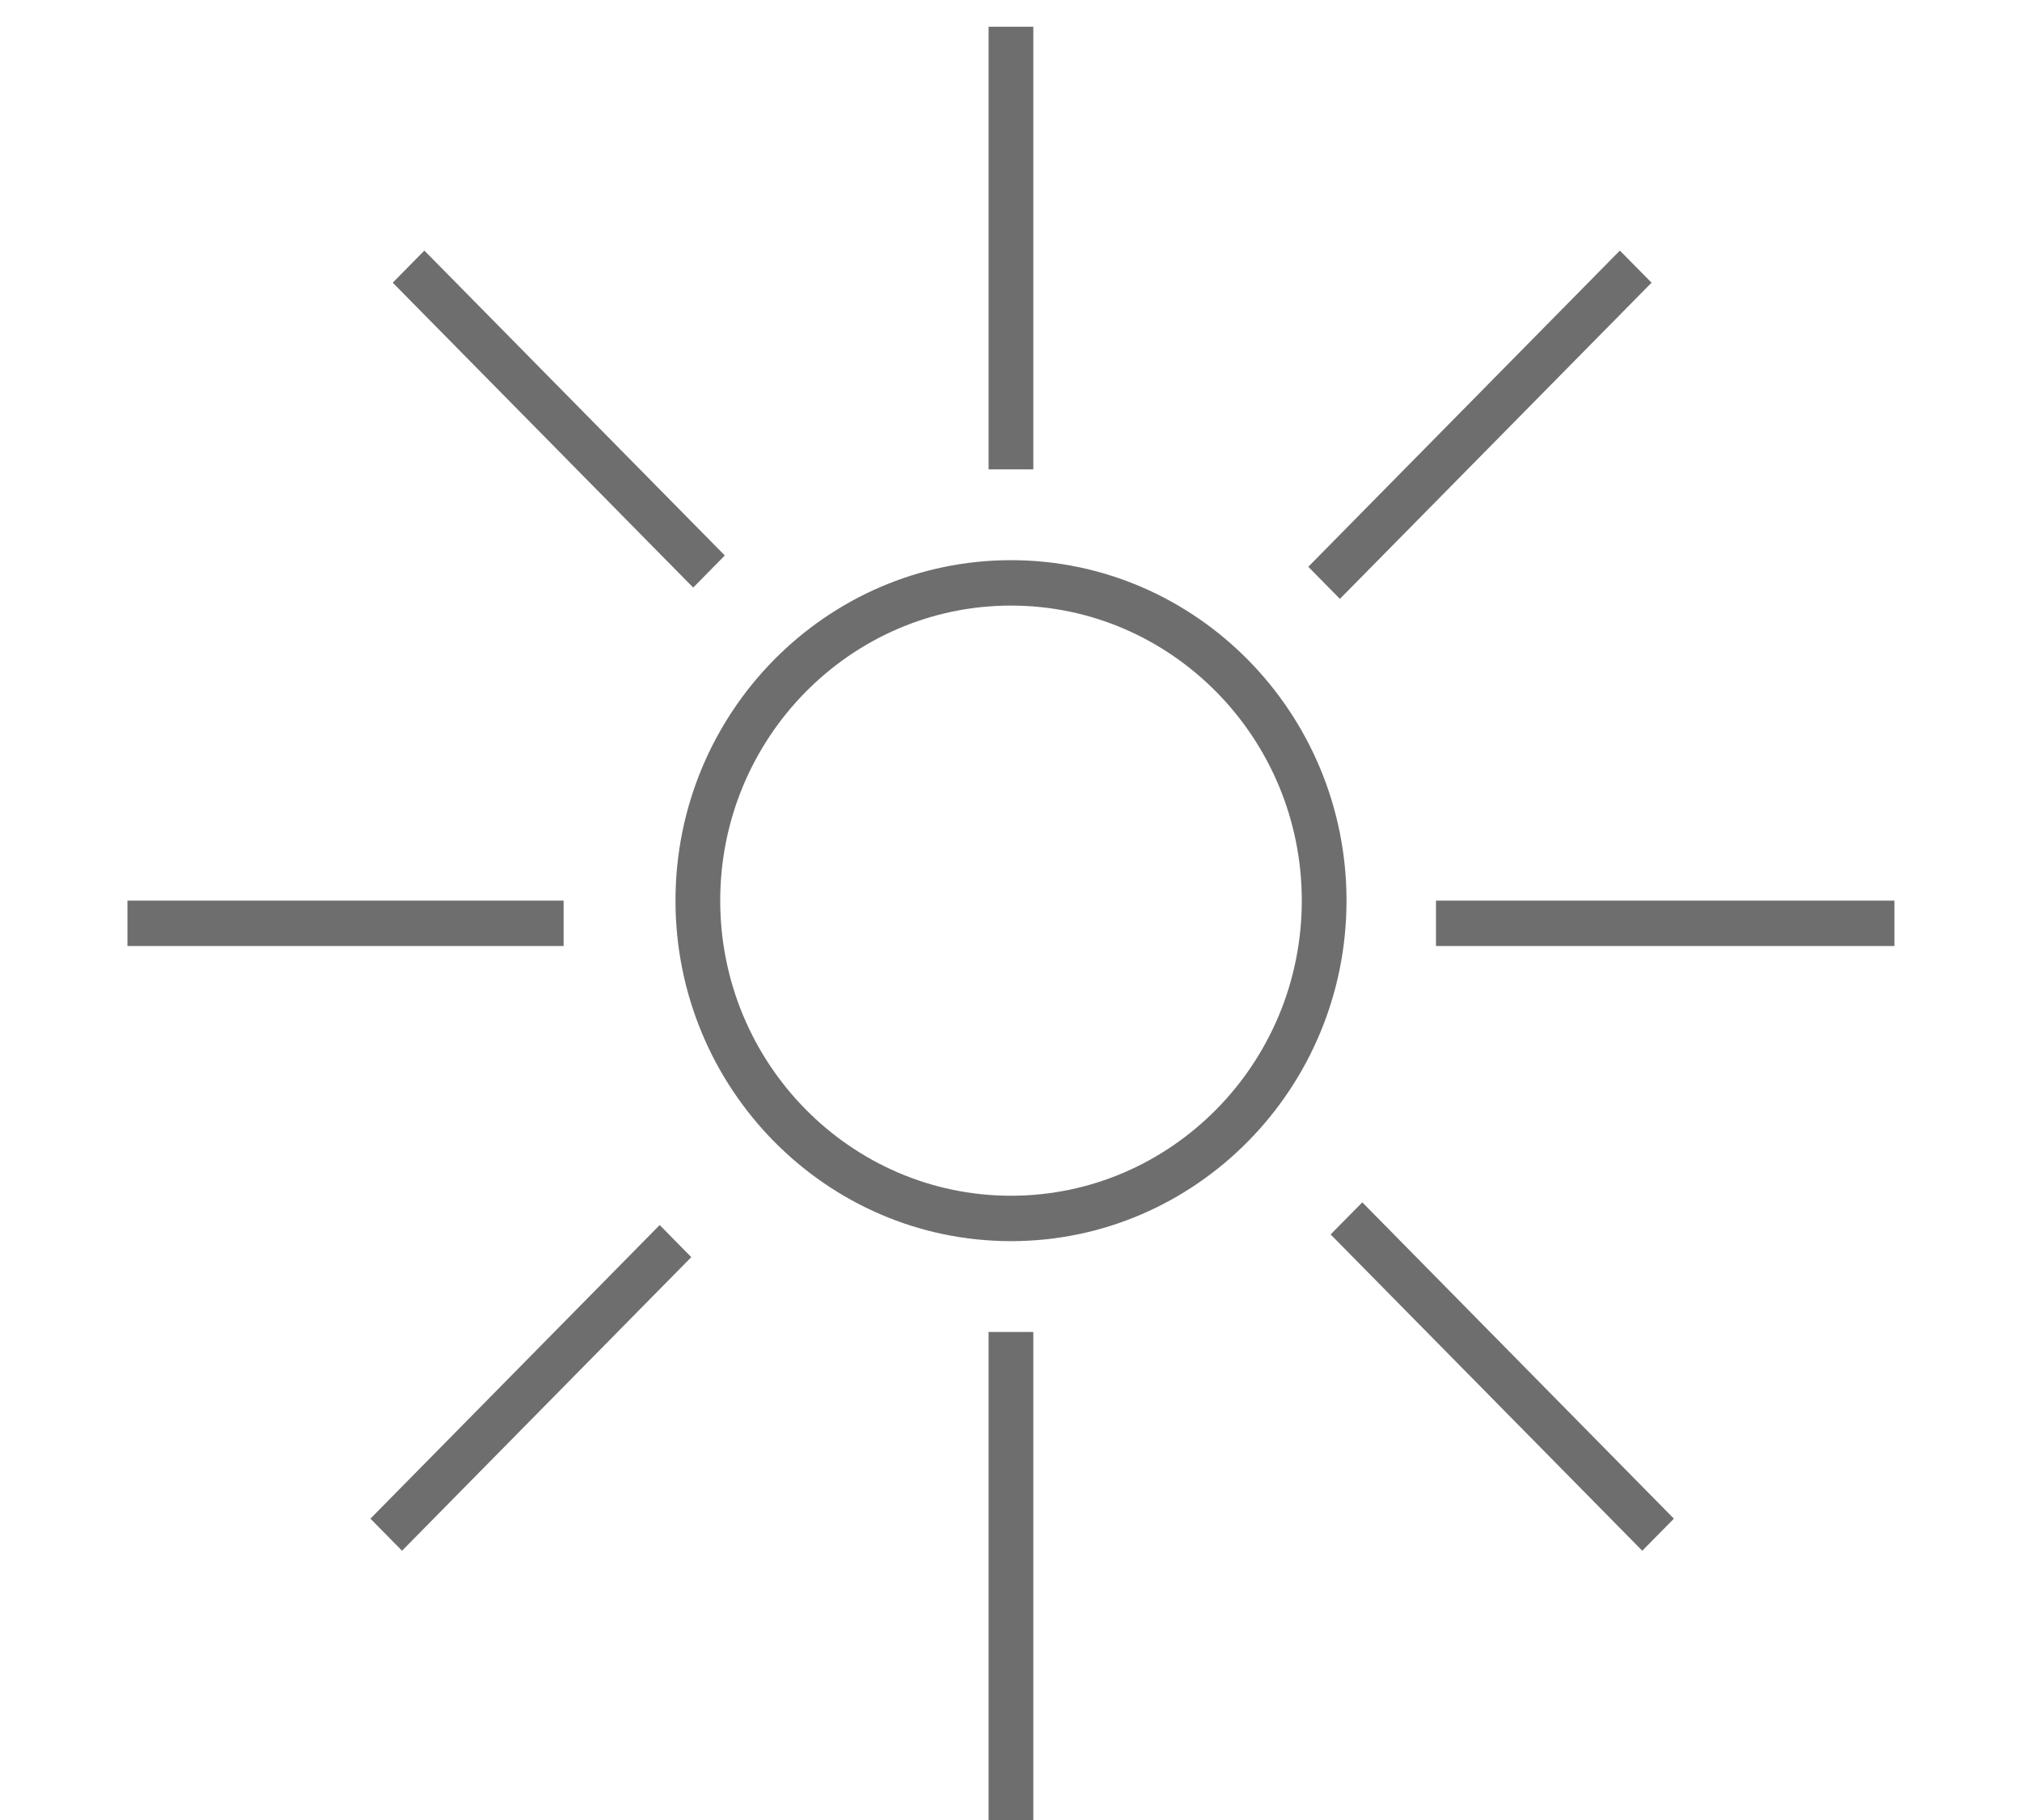 <?xml version="1.0" encoding="UTF-8"?>
<svg width="20px" height="18px"  viewBox="0 0 19 19" version="1.1" xmlns="http://www.w3.org/2000/svg" xmlns:xlink="http://www.w3.org/1999/xlink">
    <title>Icon/Big/LowSun</title>
    <g id="desktop" stroke="none" stroke-width="1" fill="none" fill-rule="evenodd">
        <g id="d.-results" transform="translate(-877, -1527)" fill="#6E6E6E">
            <g id="ponytail-palm" transform="translate(733, 1319)">
                <g id="Icon/Big/LowSun" transform="translate(144, 208)">
                    <g id="Group-12" transform="translate(0.275, 0.279)">
                        <path d="M9.458,13.626 L9.458,18.721 L8.991,18.721 L8.991,13.626 L9.458,13.626 Z M12.893,12.273 L16.146,15.575 L15.816,15.91 L12.562,12.608 L12.893,12.273 Z M5.557,12.51 L5.887,12.845 L2.867,15.91 L2.537,15.575 L5.557,12.51 Z M9.225,5.569 C11.156,5.569 12.728,7.163 12.728,9.123 C12.728,11.083 11.156,12.678 9.225,12.678 C7.293,12.678 5.722,11.083 5.722,9.123 C5.722,7.163 7.293,5.569 9.225,5.569 Z M9.225,6.043 C7.551,6.043 6.189,7.425 6.189,9.123 C6.189,10.822 7.551,12.204 9.225,12.204 C10.899,12.204 12.261,10.822 12.261,9.123 C12.261,7.425 10.899,6.043 9.225,6.043 Z M4.554,9.123 L4.554,9.597 L-2.04799901e-14,9.597 L-2.04799901e-14,9.123 L4.554,9.123 Z M18.449,9.123 L18.449,9.597 L13.662,9.597 L13.662,9.123 L18.449,9.123 Z M15.582,2.337 L15.913,2.672 L12.659,5.973 L12.329,5.638 L15.582,2.337 Z M3.1,2.337 L6.237,5.52 L5.907,5.855 L2.77,2.672 L3.1,2.337 Z M9.458,0 L9.458,4.621 L8.991,4.621 L8.991,0 L9.458,0 Z" id="Combined-Shape"></path>
                    </g>
                </g>
            </g>
        </g>
    </g>
</svg>